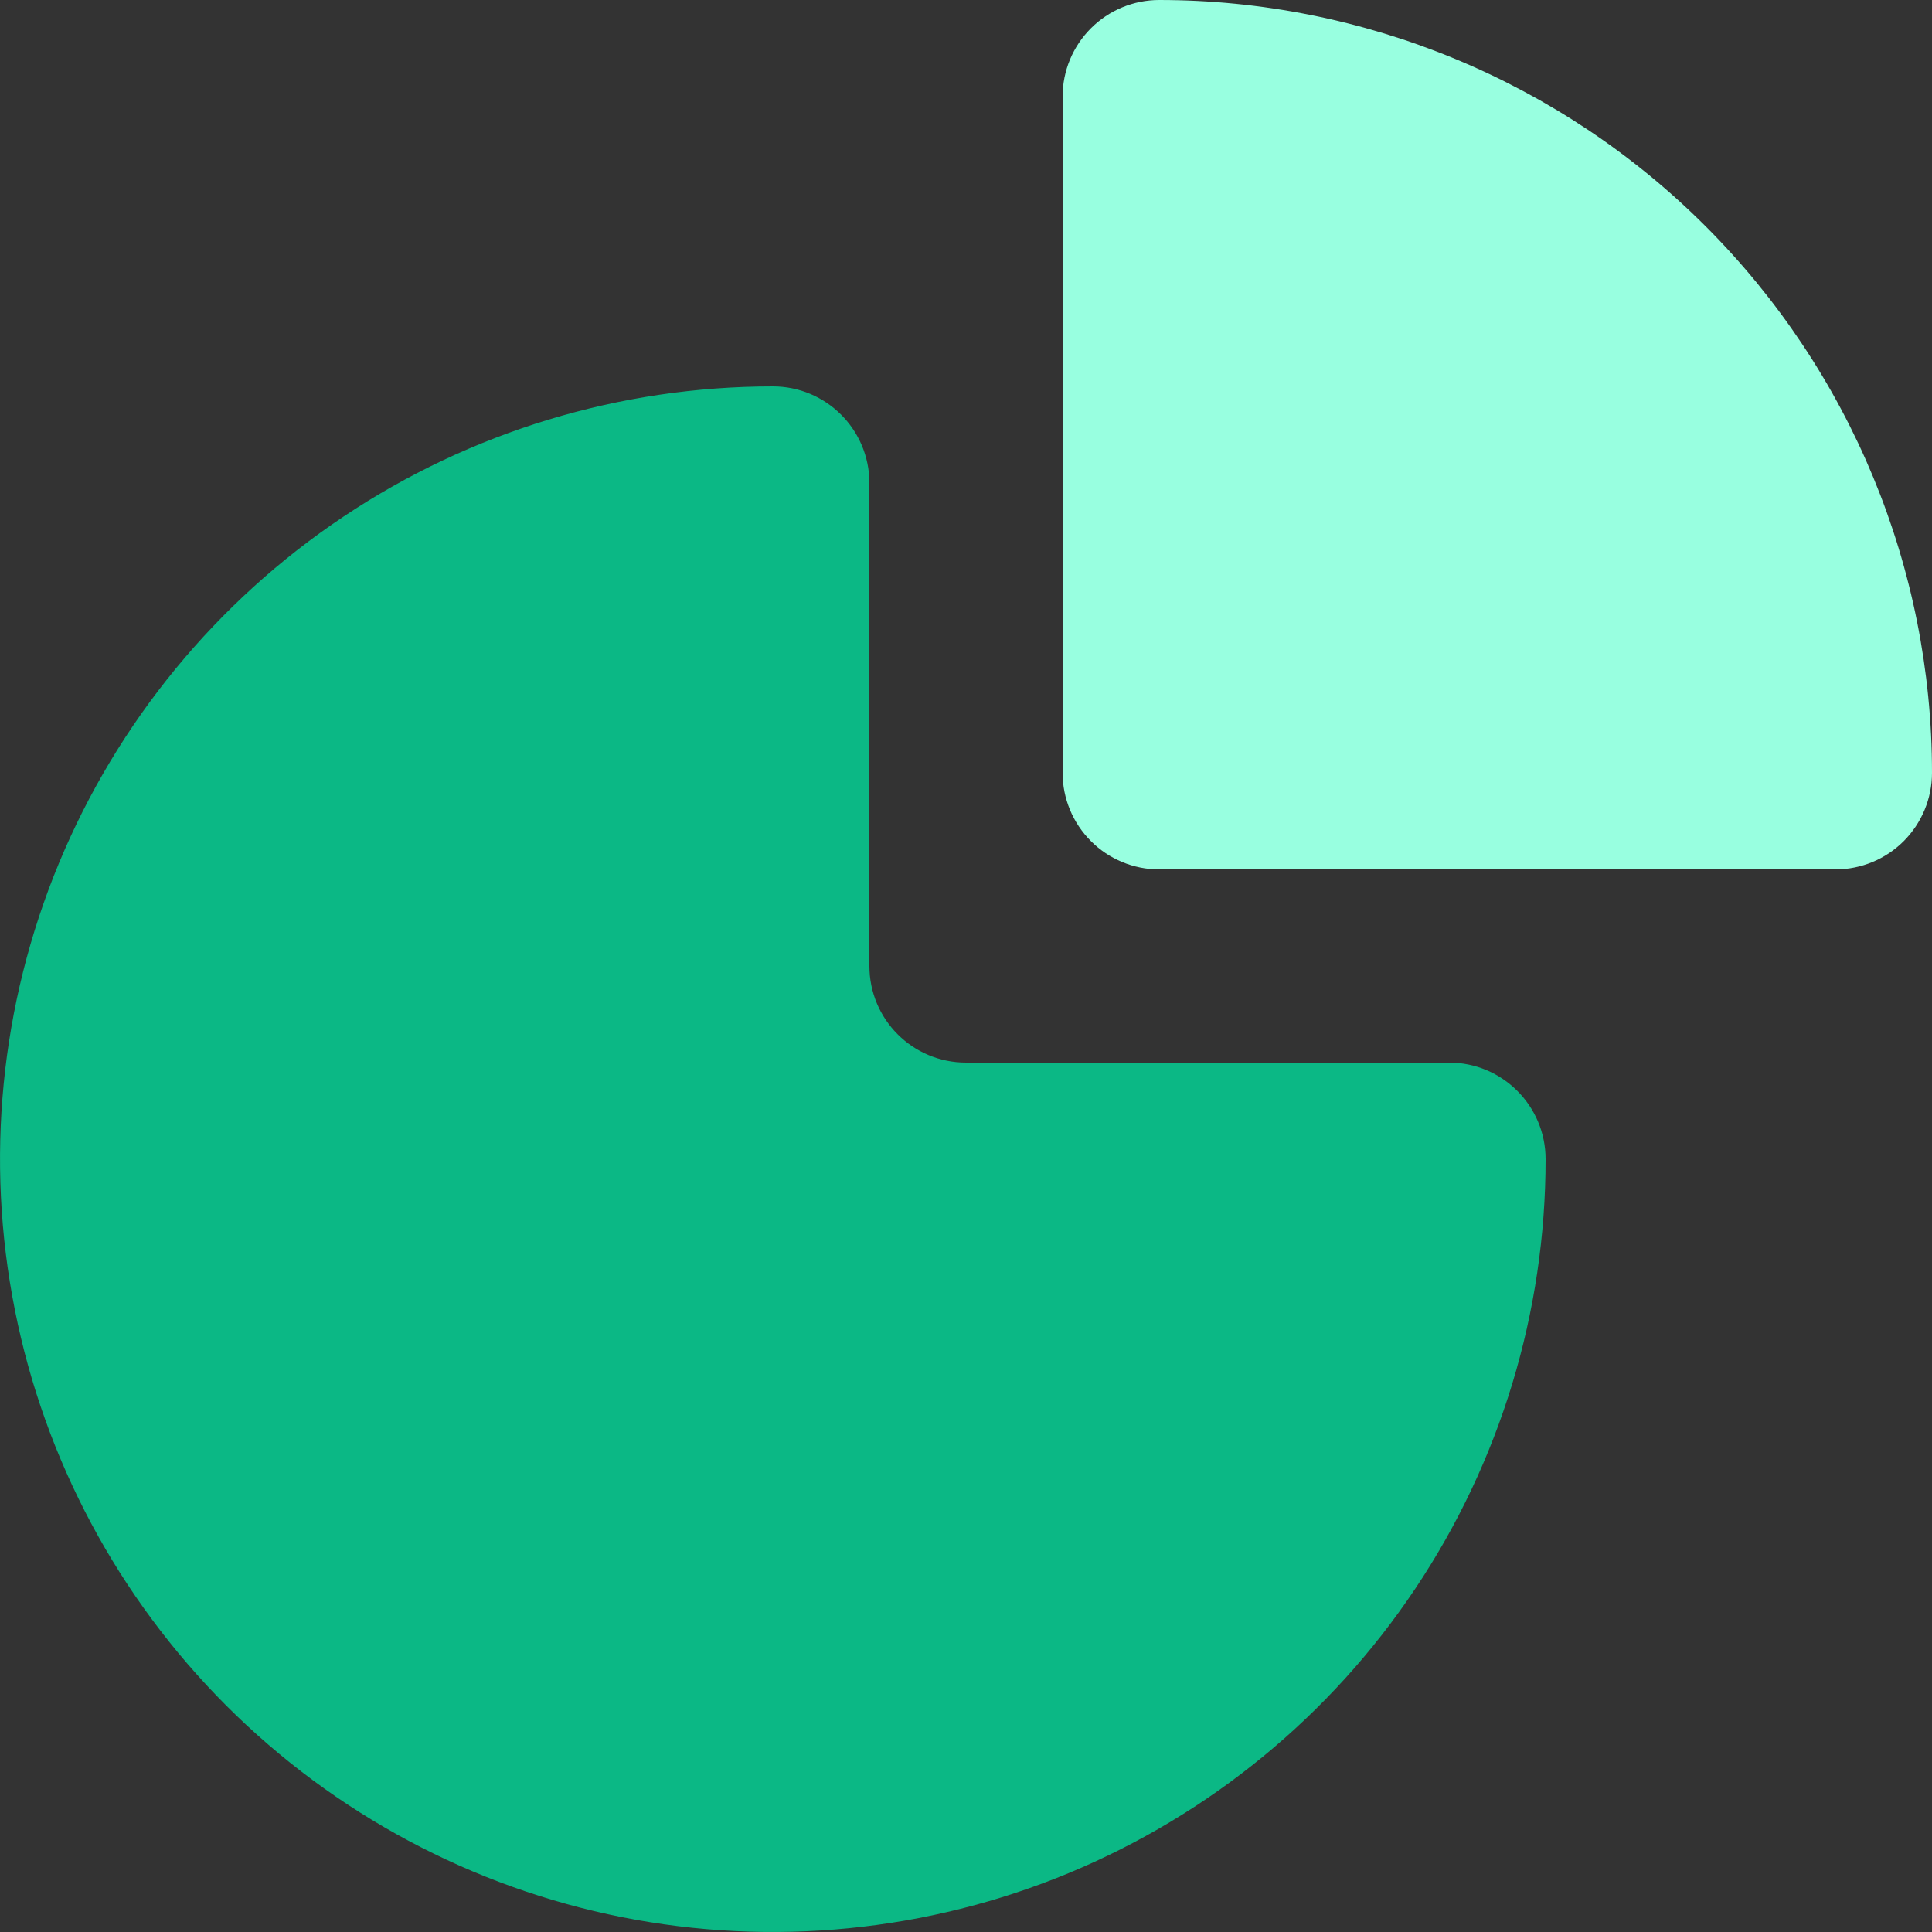 <svg width="27" height="27" viewBox="0 0 27 27" fill="none" xmlns="http://www.w3.org/2000/svg">
<rect x="0" y="0" width="27" height="27" fill="#333333" stroke="none"/>
<g id="Group 402">
<path id="Union" fill-rule="evenodd" clip-rule="evenodd" d="M10.8 5.4C8.664 5.4 6.576 6.033 4.8 7.22C3.024 8.407 1.64 10.094 0.822 12.067C0.005 14.04 -0.209 16.212 0.208 18.307C0.624 20.402 1.653 22.326 3.163 23.837C4.674 25.347 6.598 26.376 8.693 26.793C10.788 27.209 12.96 26.995 14.933 26.178C16.906 25.36 18.593 23.976 19.78 22.2C20.967 20.424 21.6 18.336 21.6 16.2C21.6 15.454 20.996 14.85 20.25 14.85H13.5C12.754 14.85 12.15 14.246 12.15 13.5V6.75C12.15 6.004 11.546 5.4 10.8 5.4Z" fill="#0BB885"/>
<path id="Union_2" d="M16.2 0C15.842 0 15.499 0.142 15.246 0.395C14.992 0.649 14.85 0.992 14.85 1.35V10.8C14.85 11.158 14.992 11.501 15.246 11.755C15.499 12.008 15.842 12.15 16.2 12.15L25.65 12.15C26.008 12.15 26.352 12.008 26.605 11.755C26.858 11.501 27 11.158 27 10.8C27 7.936 25.862 5.189 23.837 3.163C21.812 1.138 19.065 0 16.2 0Z" fill="#98FFE0"/>
</g>
</svg>
